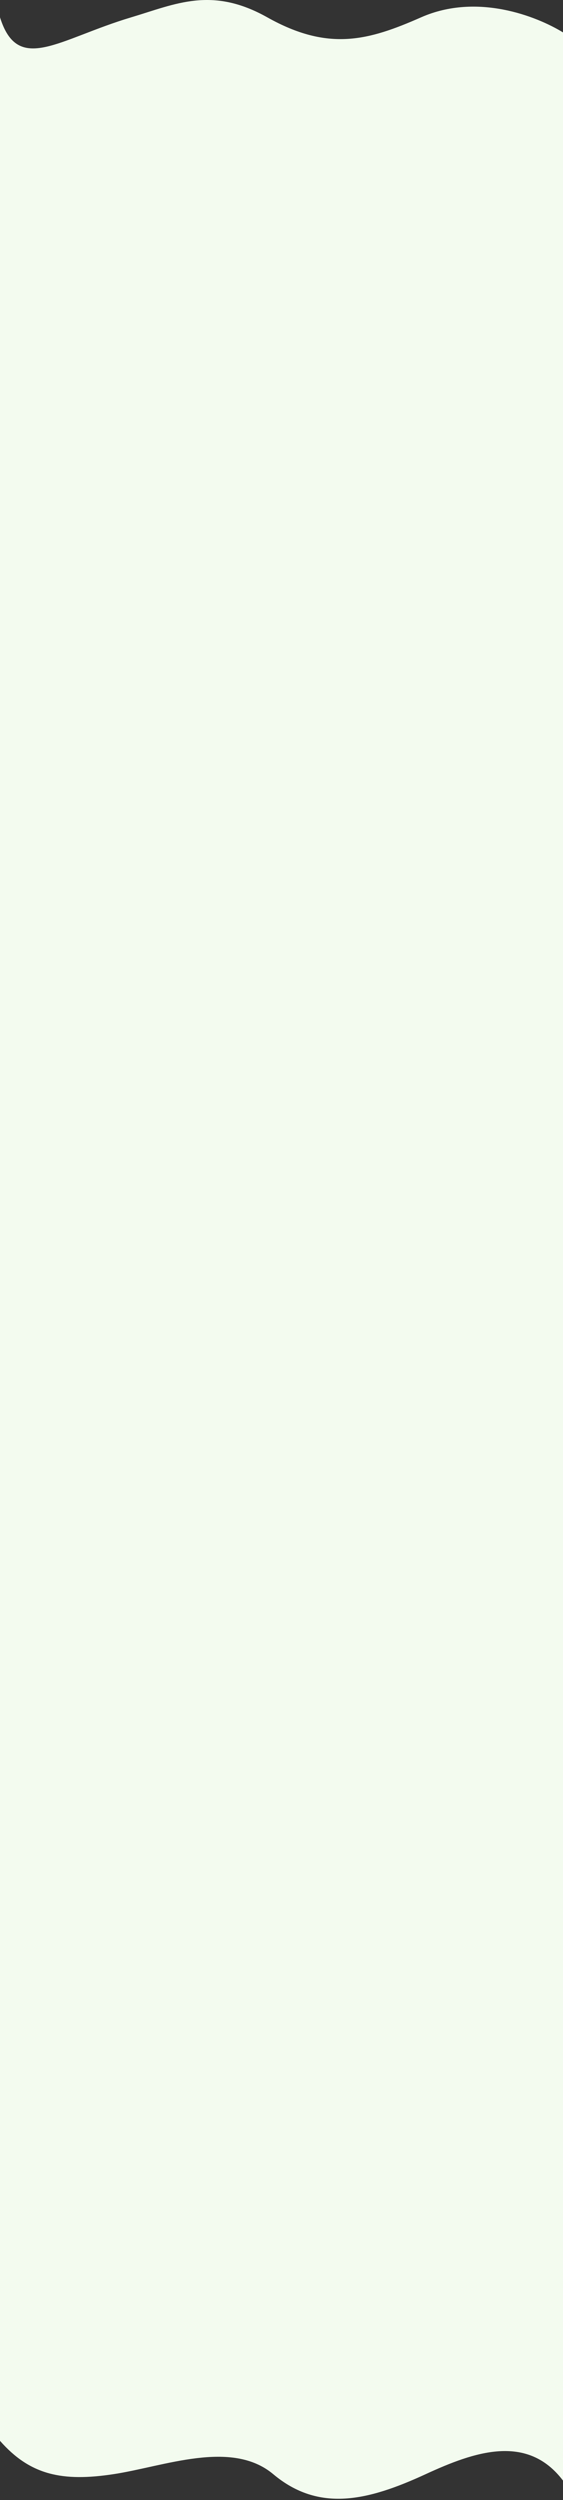 <svg viewBox="0 0 375 1664" fill="none" xmlns="http://www.w3.org/2000/svg">
<rect x="0" y="0" width="375" height="1664" fill="#333333" stroke="none"/>
<path d="M87.409 11.525C38.917 26.012 11.967 49.791 0 11.525V1624.56C20.161 1647.53 41.76 1651.88 75.5 1646.77C109.213 1641.67 154.184 1623.45 182 1646.77C212.5 1672.34 245.164 1664.44 283.5 1646.77C315.647 1631.95 351.067 1619.46 375 1651.03V21.572C357.83 11.049 318 -4.987 280.5 11.524C245.501 26.935 218.826 34.445 178 11.524C141 -9.248 117 2.684 87.409 11.525Z" fill="#F3FBEF"/>
</svg>
